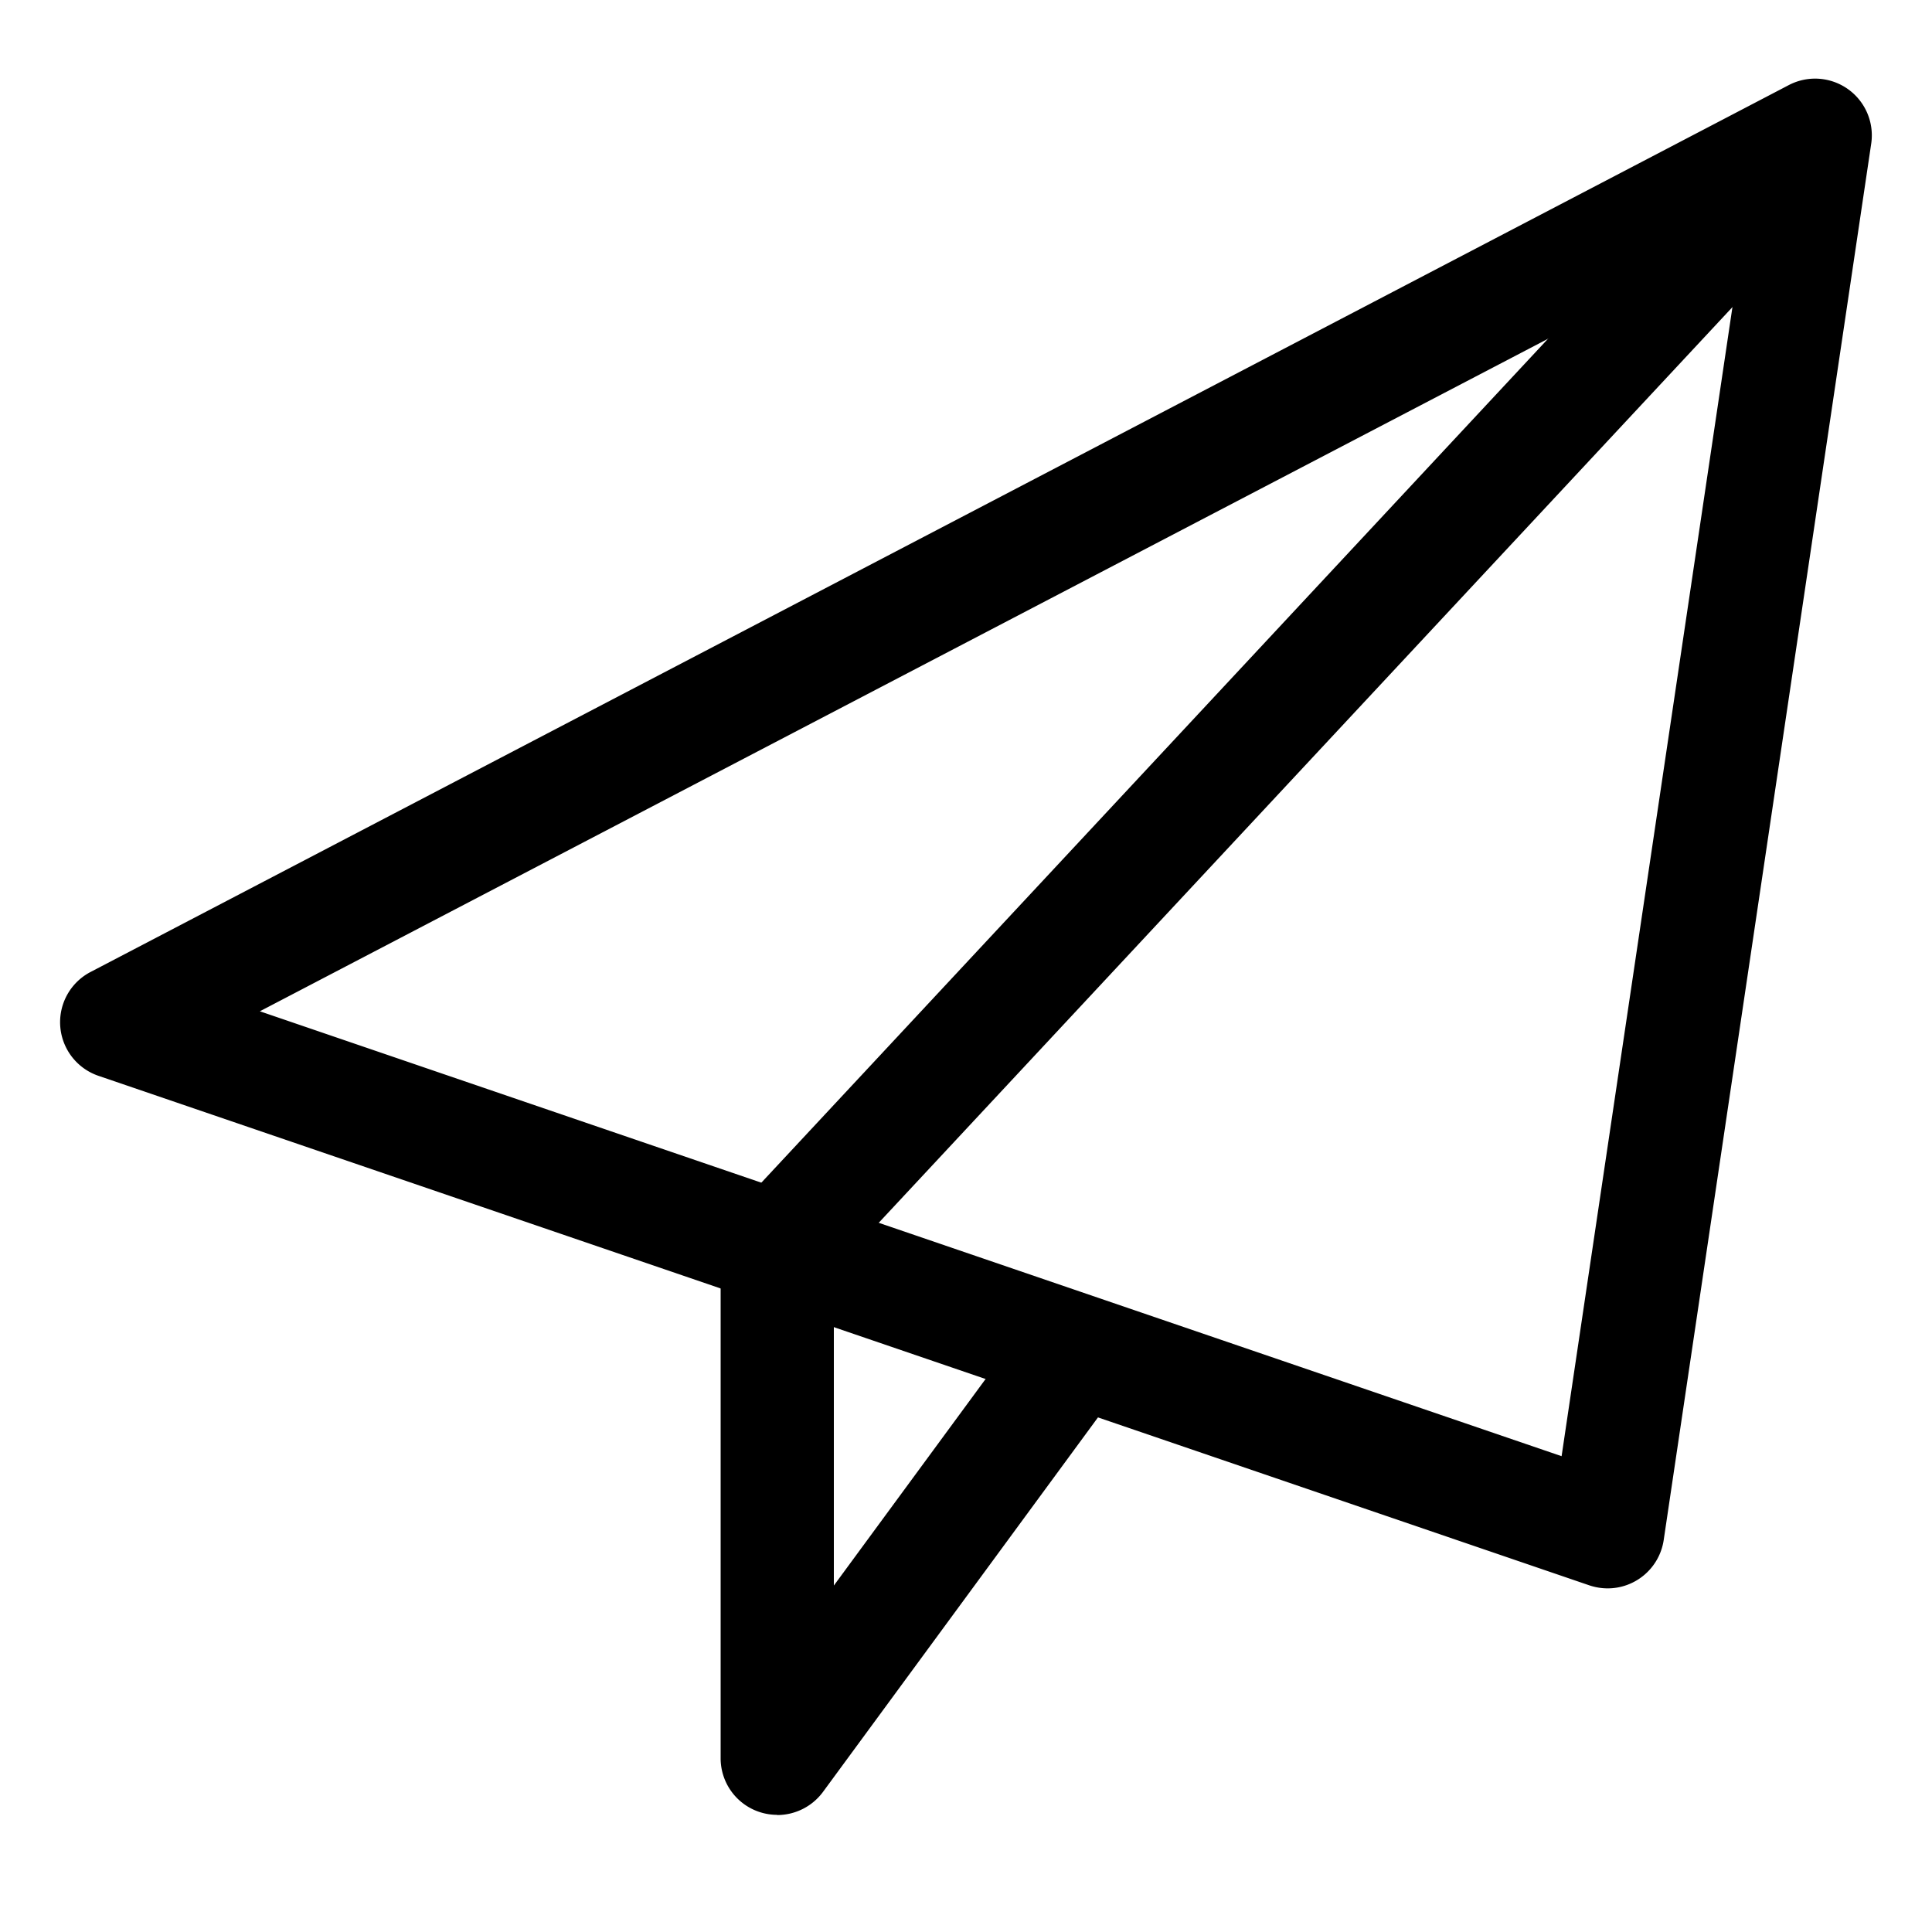 <svg xmlns="http://www.w3.org/2000/svg" xmlns:xlink="http://www.w3.org/1999/xlink" width="50" height="50" viewBox="0 0 50 50">
  <defs>
    <clipPath id="clip-Send">
      <rect width="50" height="50"/>
    </clipPath>
  </defs>
  <g id="Send" clip-path="url(#clip-Send)">
    <rect width="50" height="50" fill="rgba(255,255,255,0)"/>
    <g id="send_1_" data-name="send (1)" transform="translate(1.556 2.034)">
      <path id="Path_36755" data-name="Path 36755" d="M40.05,39.072a1.5,1.5,0,0,1-.473-.078L.992,25.807a1.466,1.466,0,0,1-.207-2.686L44.742.165a1.468,1.468,0,0,1,2.129,1.516L41.5,37.824a1.467,1.467,0,0,1-1.45,1.248ZM5.169,24.137,38.858,35.651,43.549,4.1Z" transform="translate(0 0.001)"/>
      <path id="Path_36756" data-name="Path 36756" d="M10.215,44.934A1.464,1.464,0,0,1,8.75,43.469V30.282a1.475,1.475,0,0,1,.393-1L36.005.466a1.467,1.467,0,0,1,2.145,2L11.68,30.858V39l4.89-6.656a1.466,1.466,0,1,1,2.362,1.737L11.4,44.339a1.474,1.474,0,0,1-1.182.6Z" transform="translate(8.344 0)"/>
    </g>
  </g>
</svg>
